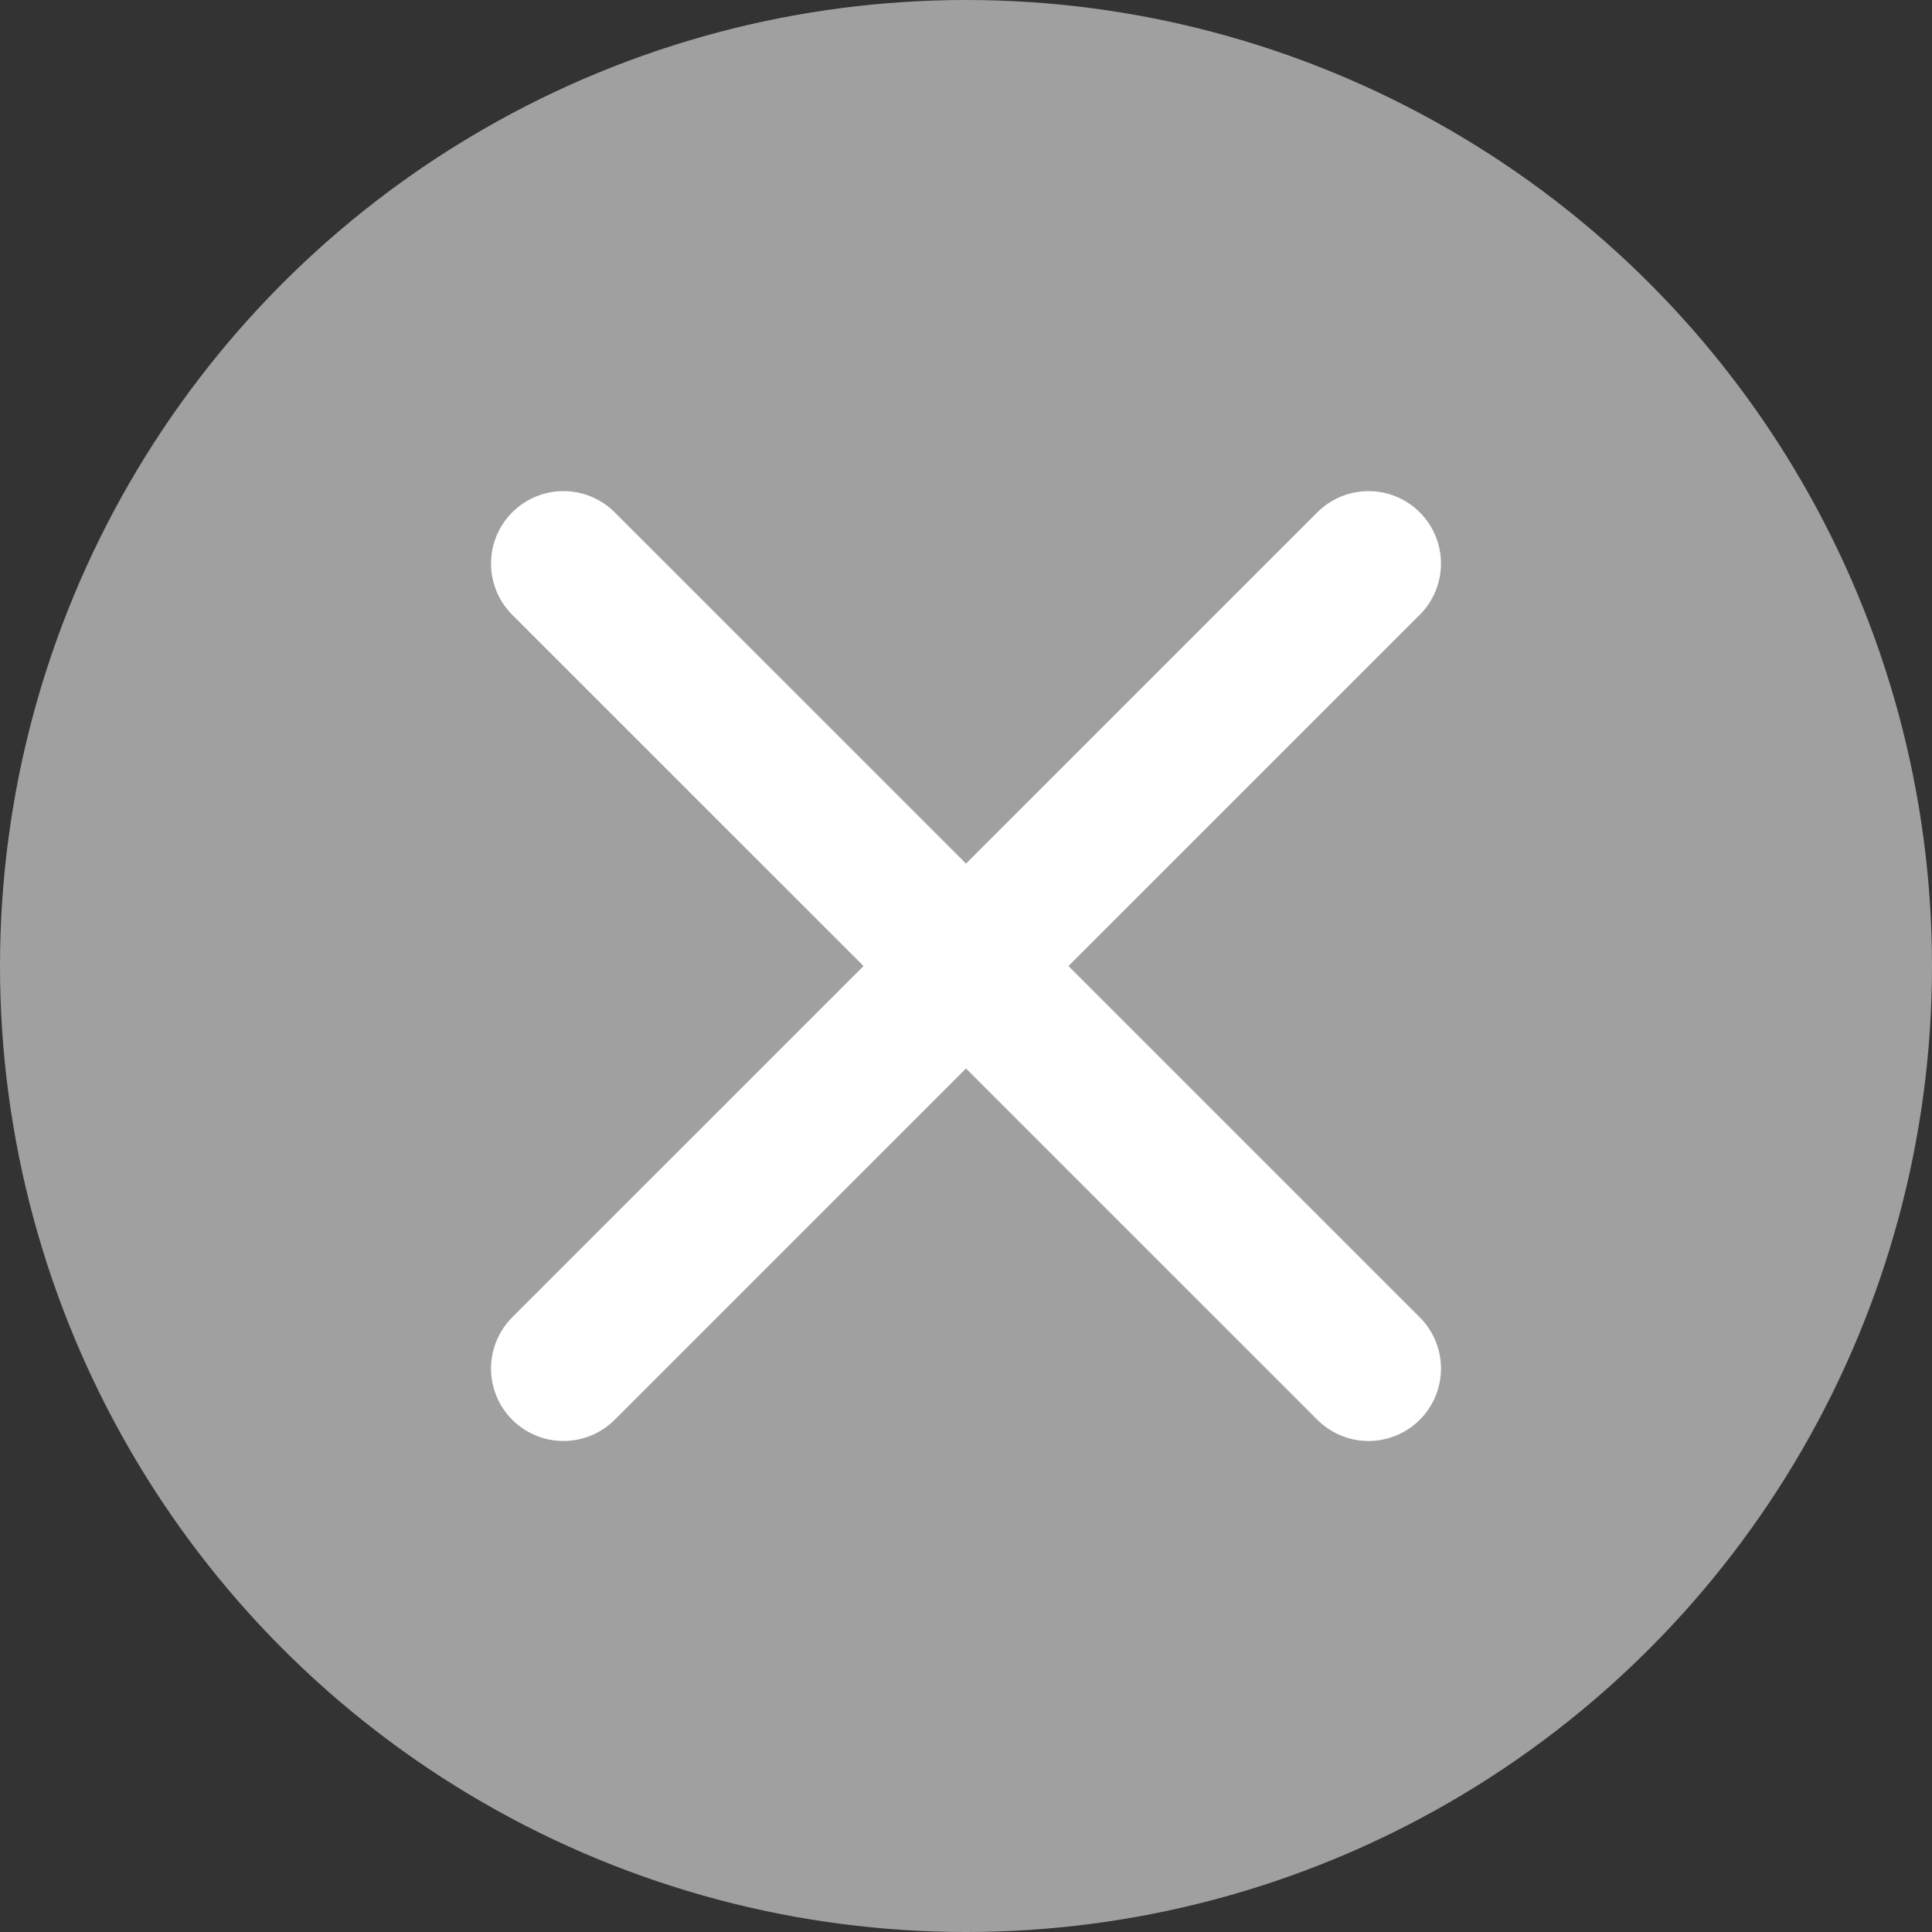 <svg width="20" height="20" viewBox="0 0 20 20" fill="none" xmlns="http://www.w3.org/2000/svg">
    <rect x="0" y="0" width="20" height="20" fill="#333333" stroke="none"/>
    <circle cx="10" cy="10" r="10" fill="#A0A0A0"></circle>
    <path d="M14.167 5.834L5.833 14.167" stroke="white" stroke-width="1.5"
        stroke-linecap="round" stroke-linejoin="round"></path>
    <path d="M5.833 5.834L14.167 14.167" stroke="white" stroke-width="1.5"
        stroke-linecap="round" stroke-linejoin="round"></path>
</svg>